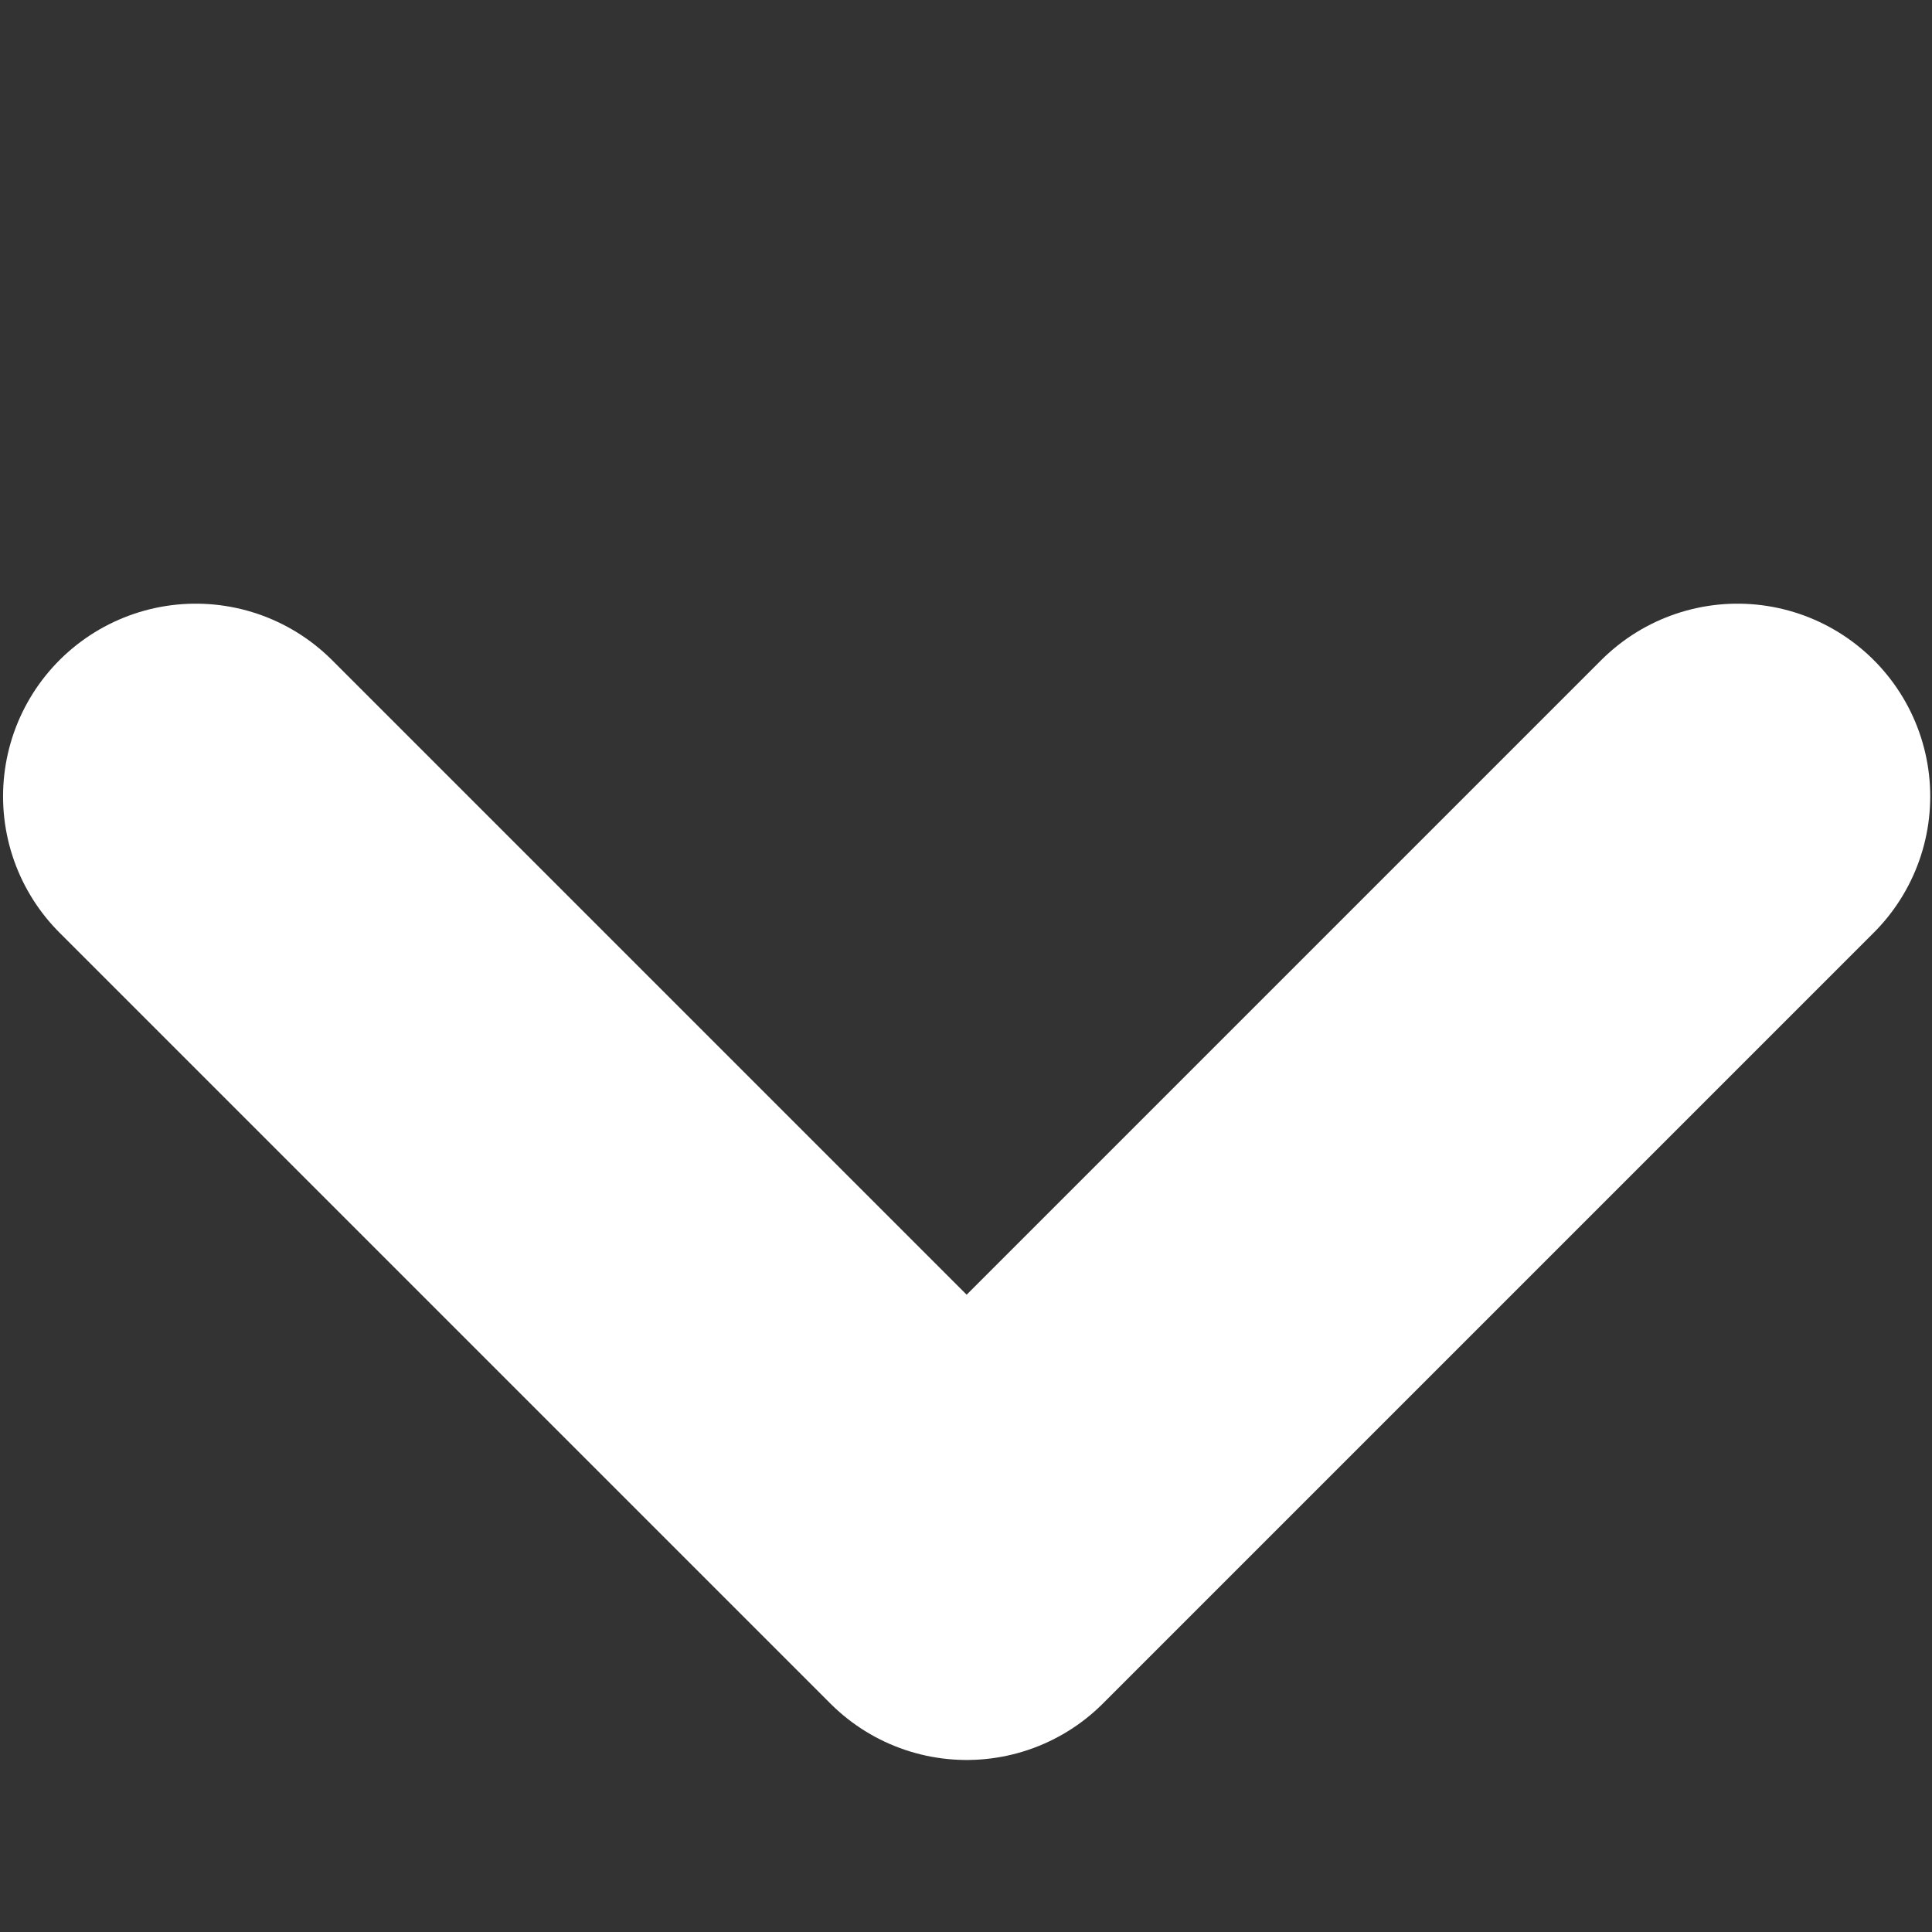 <?xml version="1.0" encoding="UTF-8" standalone="no"?>
<svg
   xmlns:dc="http://purl.org/dc/elements/1.1/"
   xmlns:cc="http://creativecommons.org/ns#"
   xmlns:rdf="http://www.w3.org/1999/02/22-rdf-syntax-ns#"
   xmlns:svg="http://www.w3.org/2000/svg"
   xmlns="http://www.w3.org/2000/svg"
   xmlns:sodipodi="http://sodipodi.sourceforge.net/DTD/sodipodi-0.dtd"
   xmlns:inkscape="http://www.inkscape.org/namespaces/inkscape"
   class="icon icon-tabler icon-tabler-chevron-down"
   width="40"
   height="40"
   viewBox="0 0 24 24"
   stroke-width="3"
   stroke="#ffffff"
   fill="none"
   stroke-linecap="round"
   stroke-linejoin="round"
   version="1.1"
   id="svg3711"
   sodipodi:docname="chevron.svg"
   inkscape:version="1.0.2-2 (e86c870879, 2021-01-15)">
  <rect x="0" y="0" width="24" height="24" fill="#333333" stroke="none"/>
  <defs
     id="defs3715" />
  <sodipodi:namedview
     pagecolor="#ffffff"
     bordercolor="#666666"
     borderopacity="1"
     objecttolerance="10"
     gridtolerance="10"
     guidetolerance="10"
     inkscape:pageopacity="0"
     inkscape:pageshadow="2"
     inkscape:window-width="1920"
     inkscape:window-height="1017"
     id="namedview3713"
     showgrid="false"
     inkscape:zoom="10.625"
     inkscape:cx="25.610328"
     inkscape:cy="24.71253"
     inkscape:window-x="-8"
     inkscape:window-y="-8"
     inkscape:window-maximized="1"
     inkscape:current-layer="svg3711" />
  <path
     stroke="none"
     d="M0 0h24v24H0z"
     fill="none"
     id="path3707" />
  <polyline
     points="6 9 12 15 18 9"
     id="polyline3709"
     transform="matrix(1.596,0,0,1.596,-7.144,-4.471)" />
</svg>
